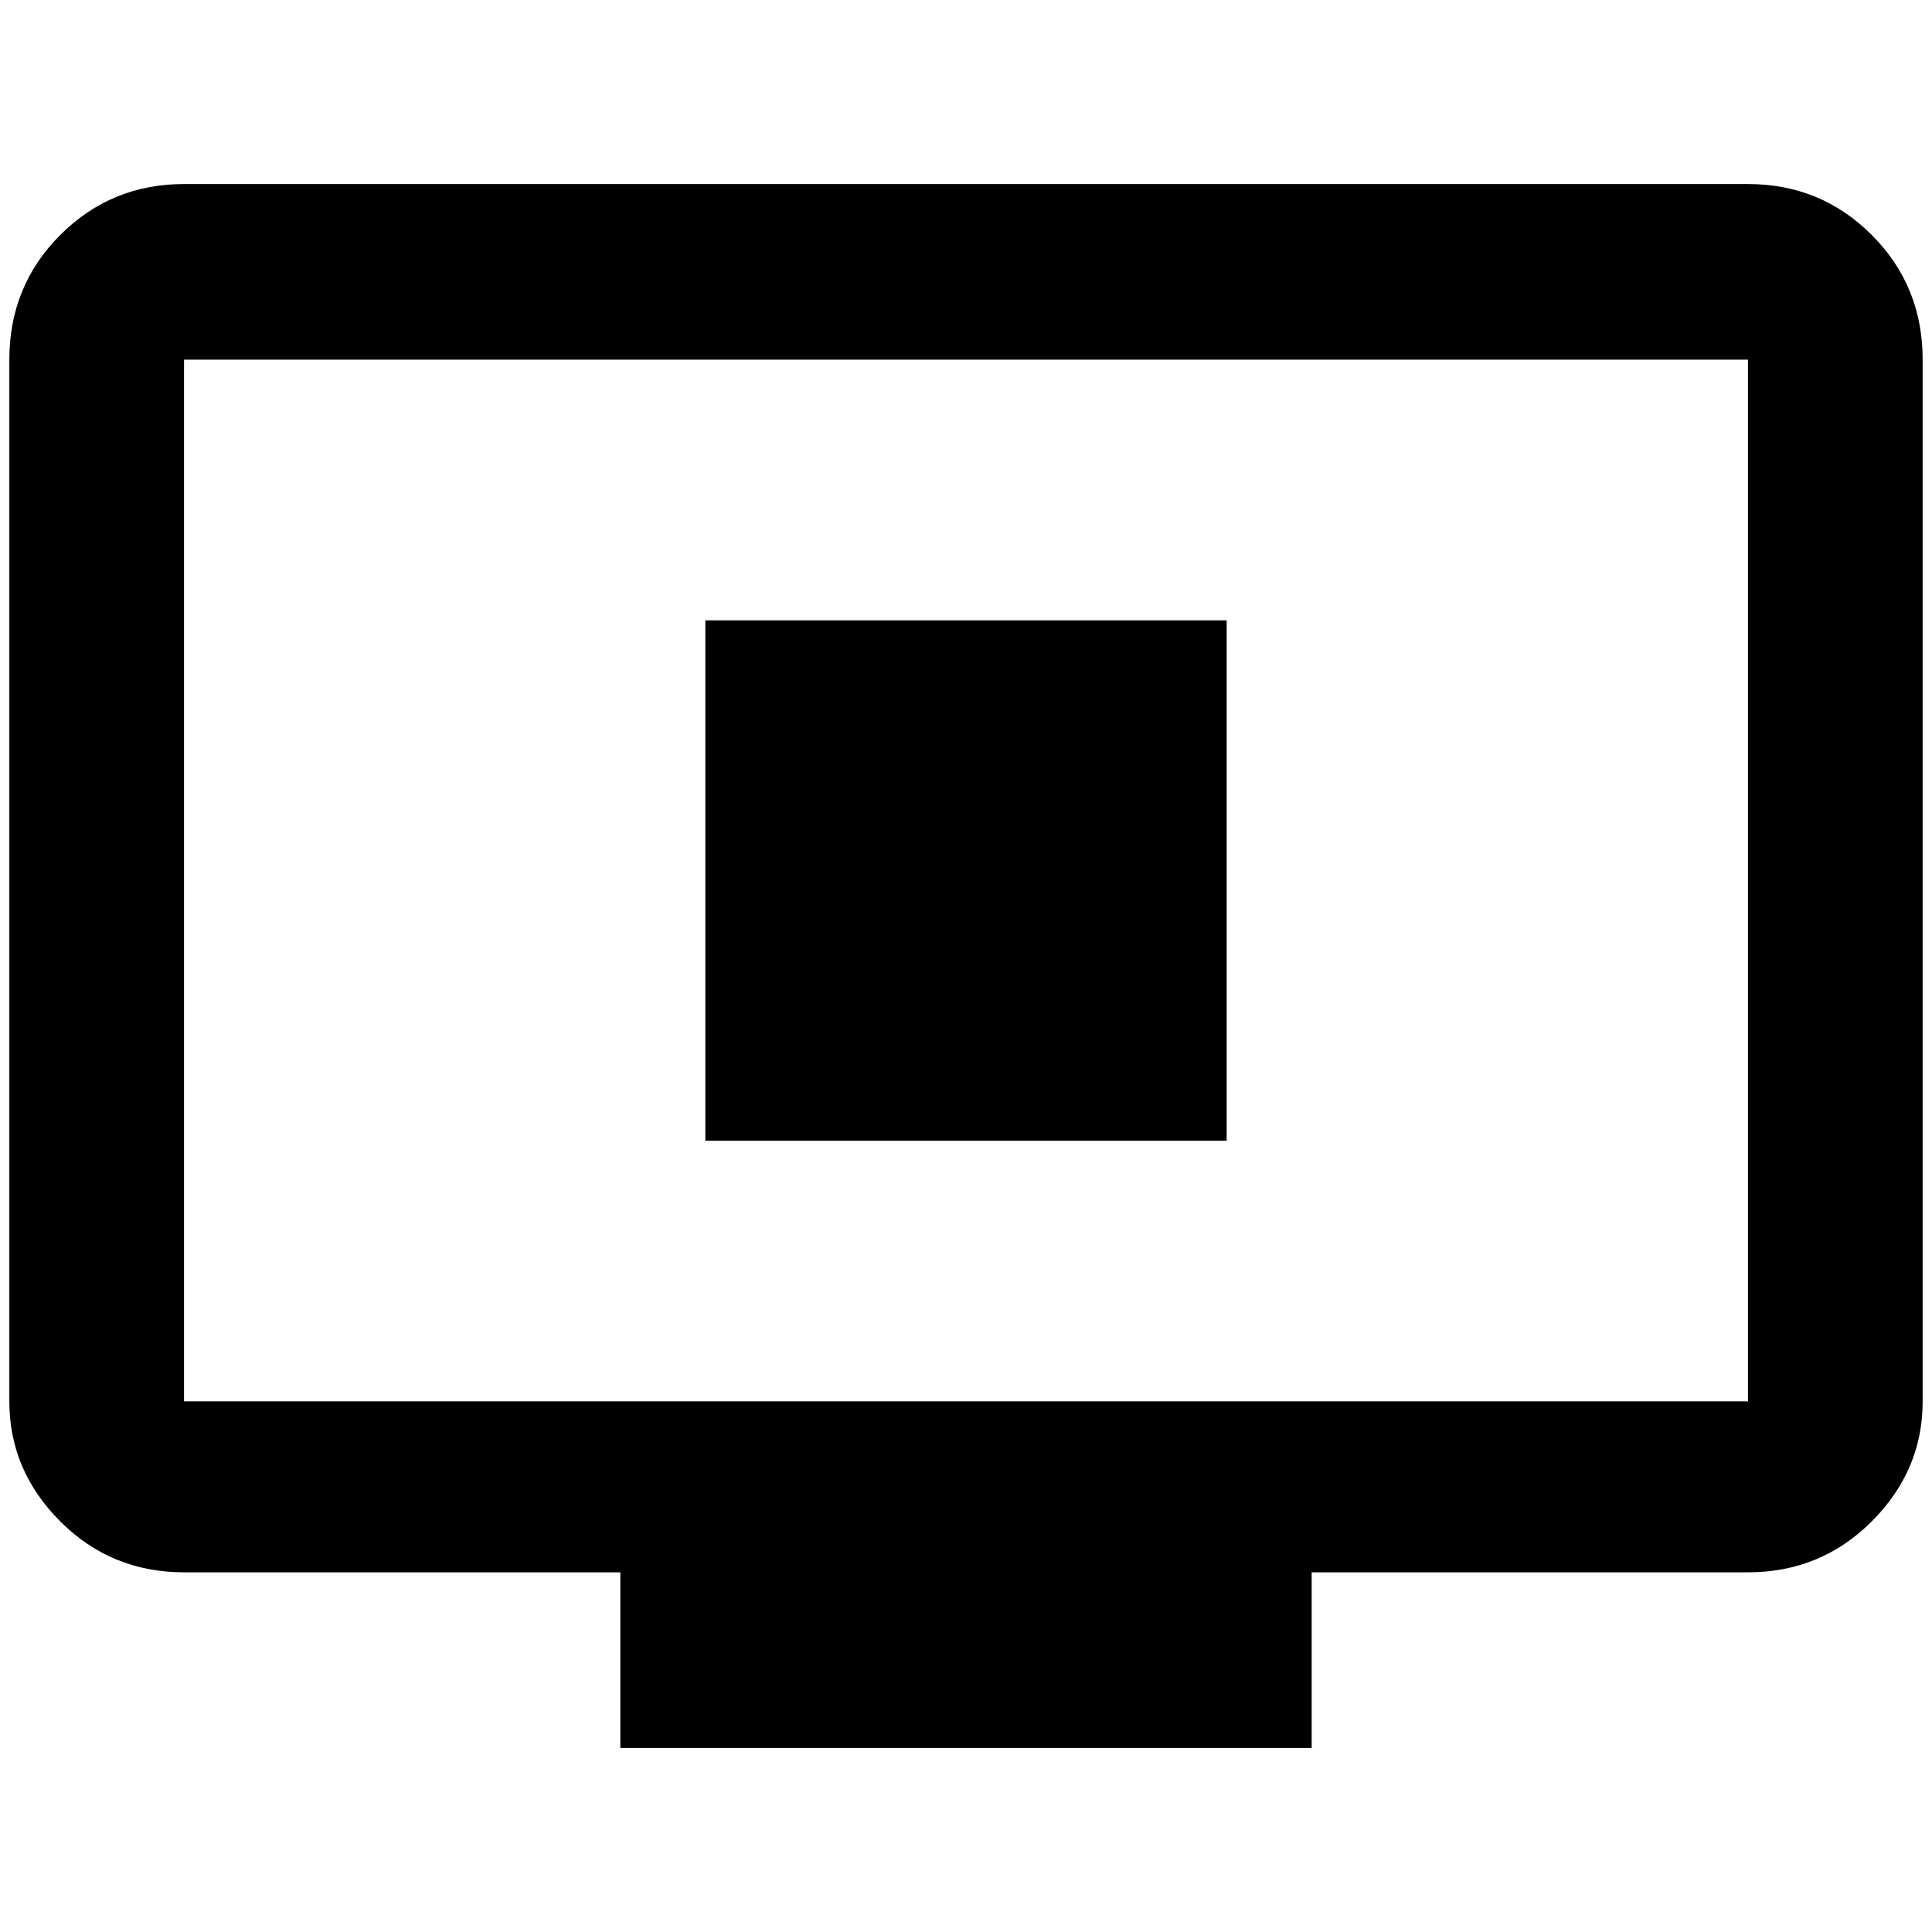 <?xml version="1.0" standalone="no"?>
<!DOCTYPE svg PUBLIC "-//W3C//DTD SVG 1.1//EN" "http://www.w3.org/Graphics/SVG/1.1/DTD/svg11.dtd" >
<svg xmlns="http://www.w3.org/2000/svg" xmlns:xlink="http://www.w3.org/1999/xlink" version="1.1" width="2048" height="2048" viewBox="-10 0 2068 2048">
   <path fill="currentColor"
d="M187 187h1674q78 0 132.5 54.5t54.5 133.5v1115q0 74 -54.5 128.5t-132.5 54.5h-467v188h-740v-188h-467q-78 0 -132.5 -54.5t-54.5 -128.5v-1115q0 -79 54.5 -133.5t132.5 -54.5zM187 375v1115h1674v-1115h-1674zM745 654h558v557h-558v-557z" />
</svg>
